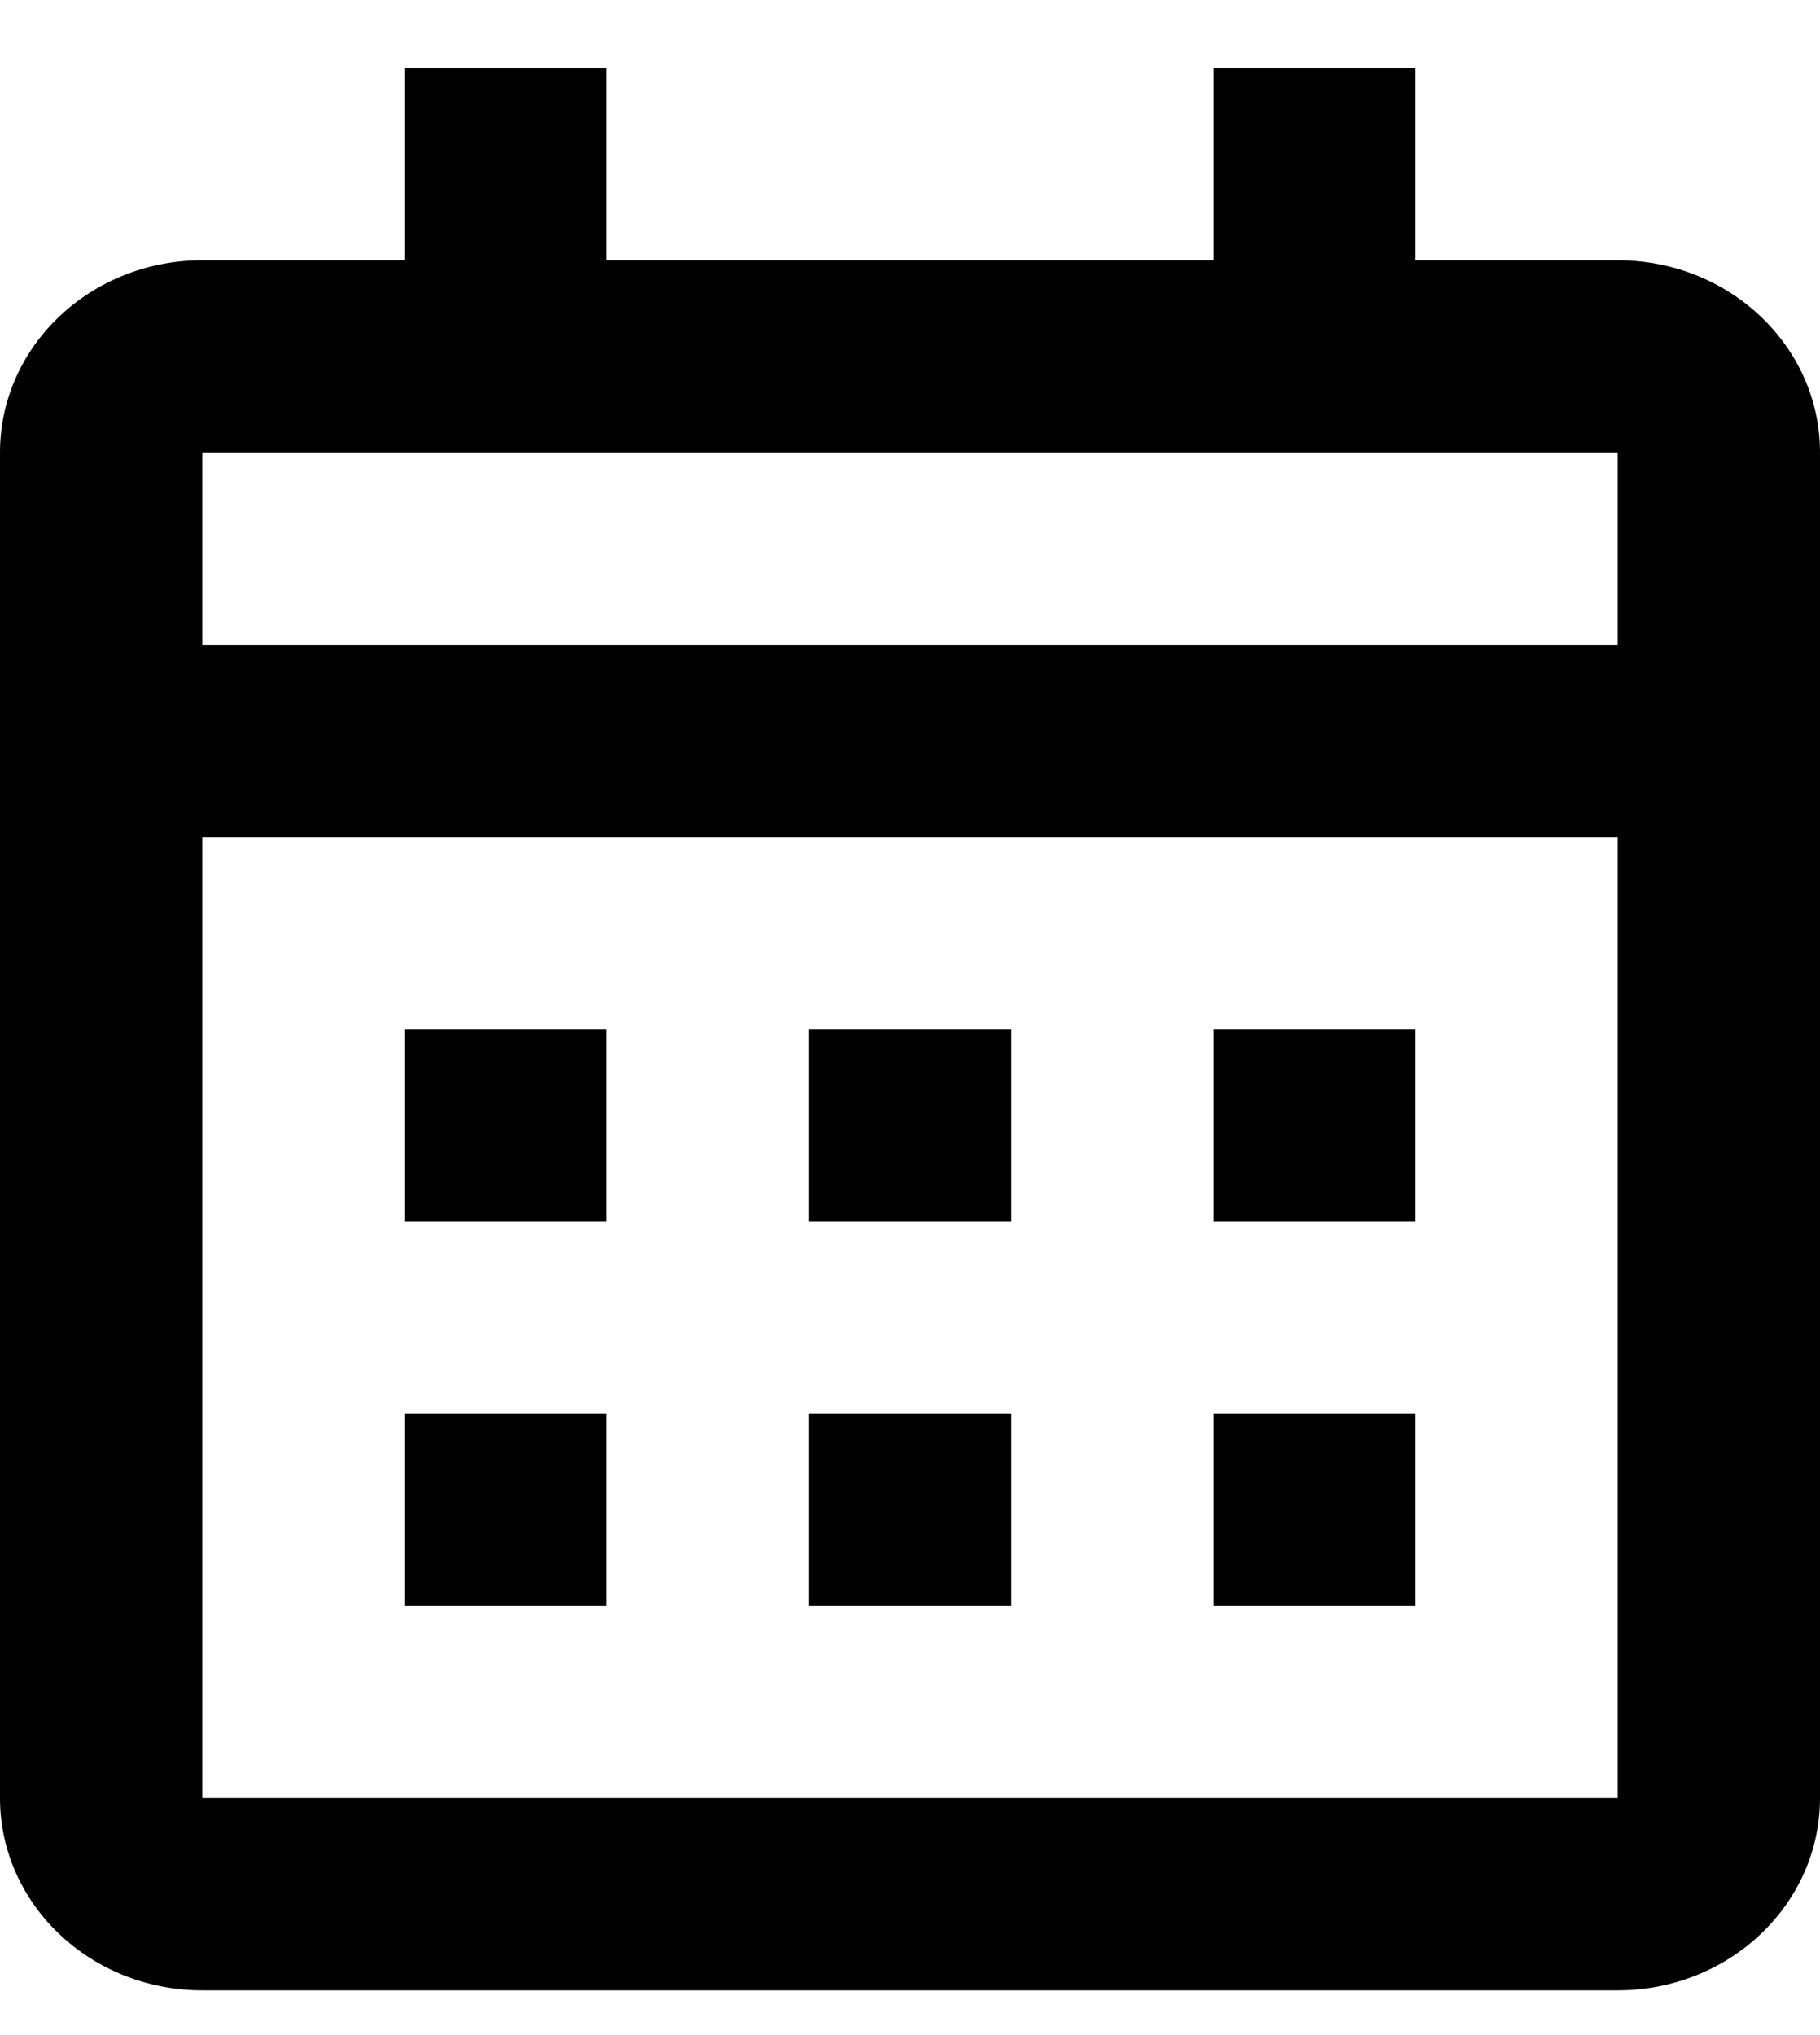 <svg width="17" height="19" viewBox="0 0 17 19" fill="none" xmlns="http://www.w3.org/2000/svg">
<path d="M15.111 18.582H1.889C0.846 18.582 0 17.779 0 16.787V4.224C0 3.233 0.846 2.43 1.889 2.43H3.778V0.635H5.667V2.43H11.333V0.635H13.222V2.43H15.111C16.154 2.43 17 3.233 17 4.224V16.787C17 17.779 16.154 18.582 15.111 18.582ZM1.889 7.814V16.787H15.111V7.814H1.889ZM1.889 4.224V6.019H15.111V4.224H1.889ZM13.222 14.993H11.333V13.198H13.222V14.993ZM9.444 14.993H7.556V13.198H9.444V14.993ZM5.667 14.993H3.778V13.198H5.667V14.993ZM13.222 11.403H11.333V9.608H13.222V11.403ZM9.444 11.403H7.556V9.608H9.444V11.403ZM5.667 11.403H3.778V9.608H5.667V11.403Z" fill="black"/>
</svg>
